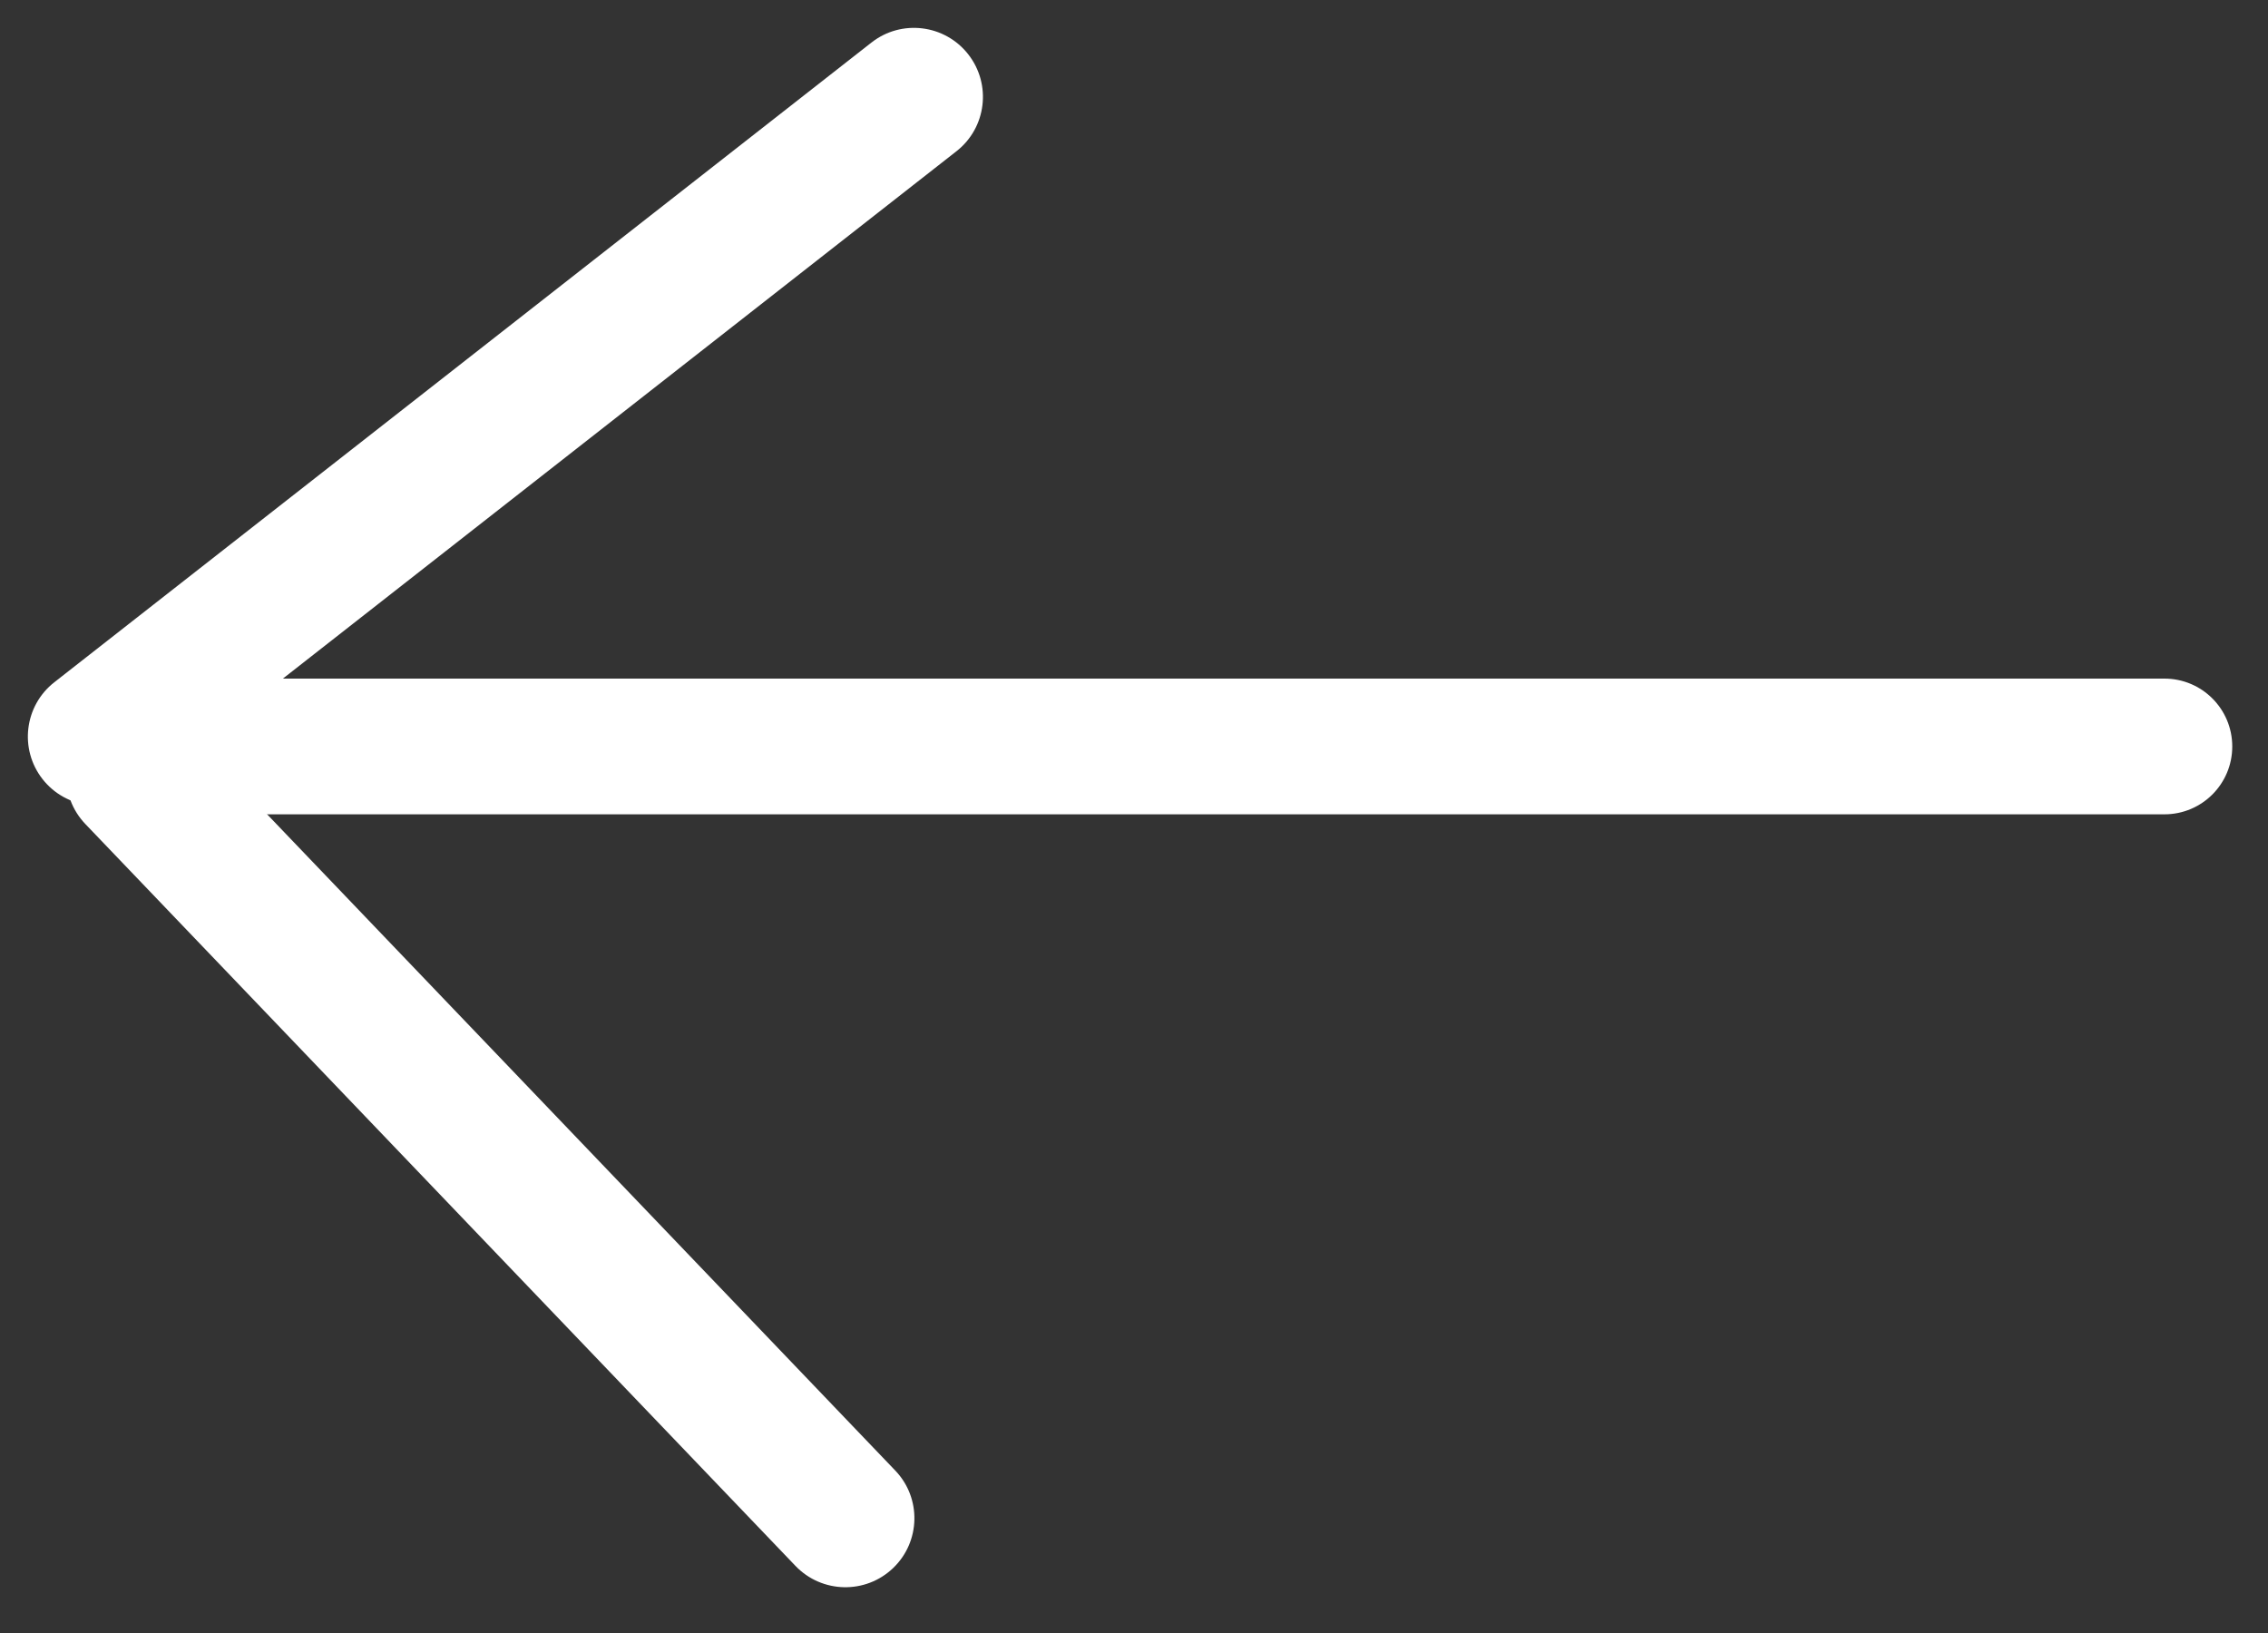 <svg width="25" height="18" viewBox="0 0 25 18" fill="none" xmlns="http://www.w3.org/2000/svg">
<rect x="0" y="0" width="25" height="18" fill="#333333" stroke="none"/>
<path d="M0.469 8.588C0.728 8.918 1.206 8.977 1.537 8.718L10.543 1.667C10.874 1.408 10.932 0.93 10.673 0.599C10.414 0.268 9.936 0.21 9.606 0.469L0.599 7.52C0.268 7.779 0.21 8.257 0.469 8.588Z" fill="white"/>
<path d="M9.845 17.284C10.148 16.994 10.159 16.512 9.868 16.209L2.039 8.03C1.749 7.726 1.267 7.716 0.964 8.006C0.661 8.297 0.65 8.778 0.94 9.082L8.769 17.261C9.06 17.564 9.541 17.575 9.845 17.284Z" fill="white"/>
<path d="M1.418 8.228C1.418 7.815 1.753 7.48 2.166 7.48L23.858 7.48C24.272 7.48 24.606 7.815 24.606 8.228C24.606 8.641 24.272 8.976 23.858 8.976L13.012 8.976L2.166 8.976C1.753 8.976 1.418 8.641 1.418 8.228Z" fill="white"/>
</svg>
